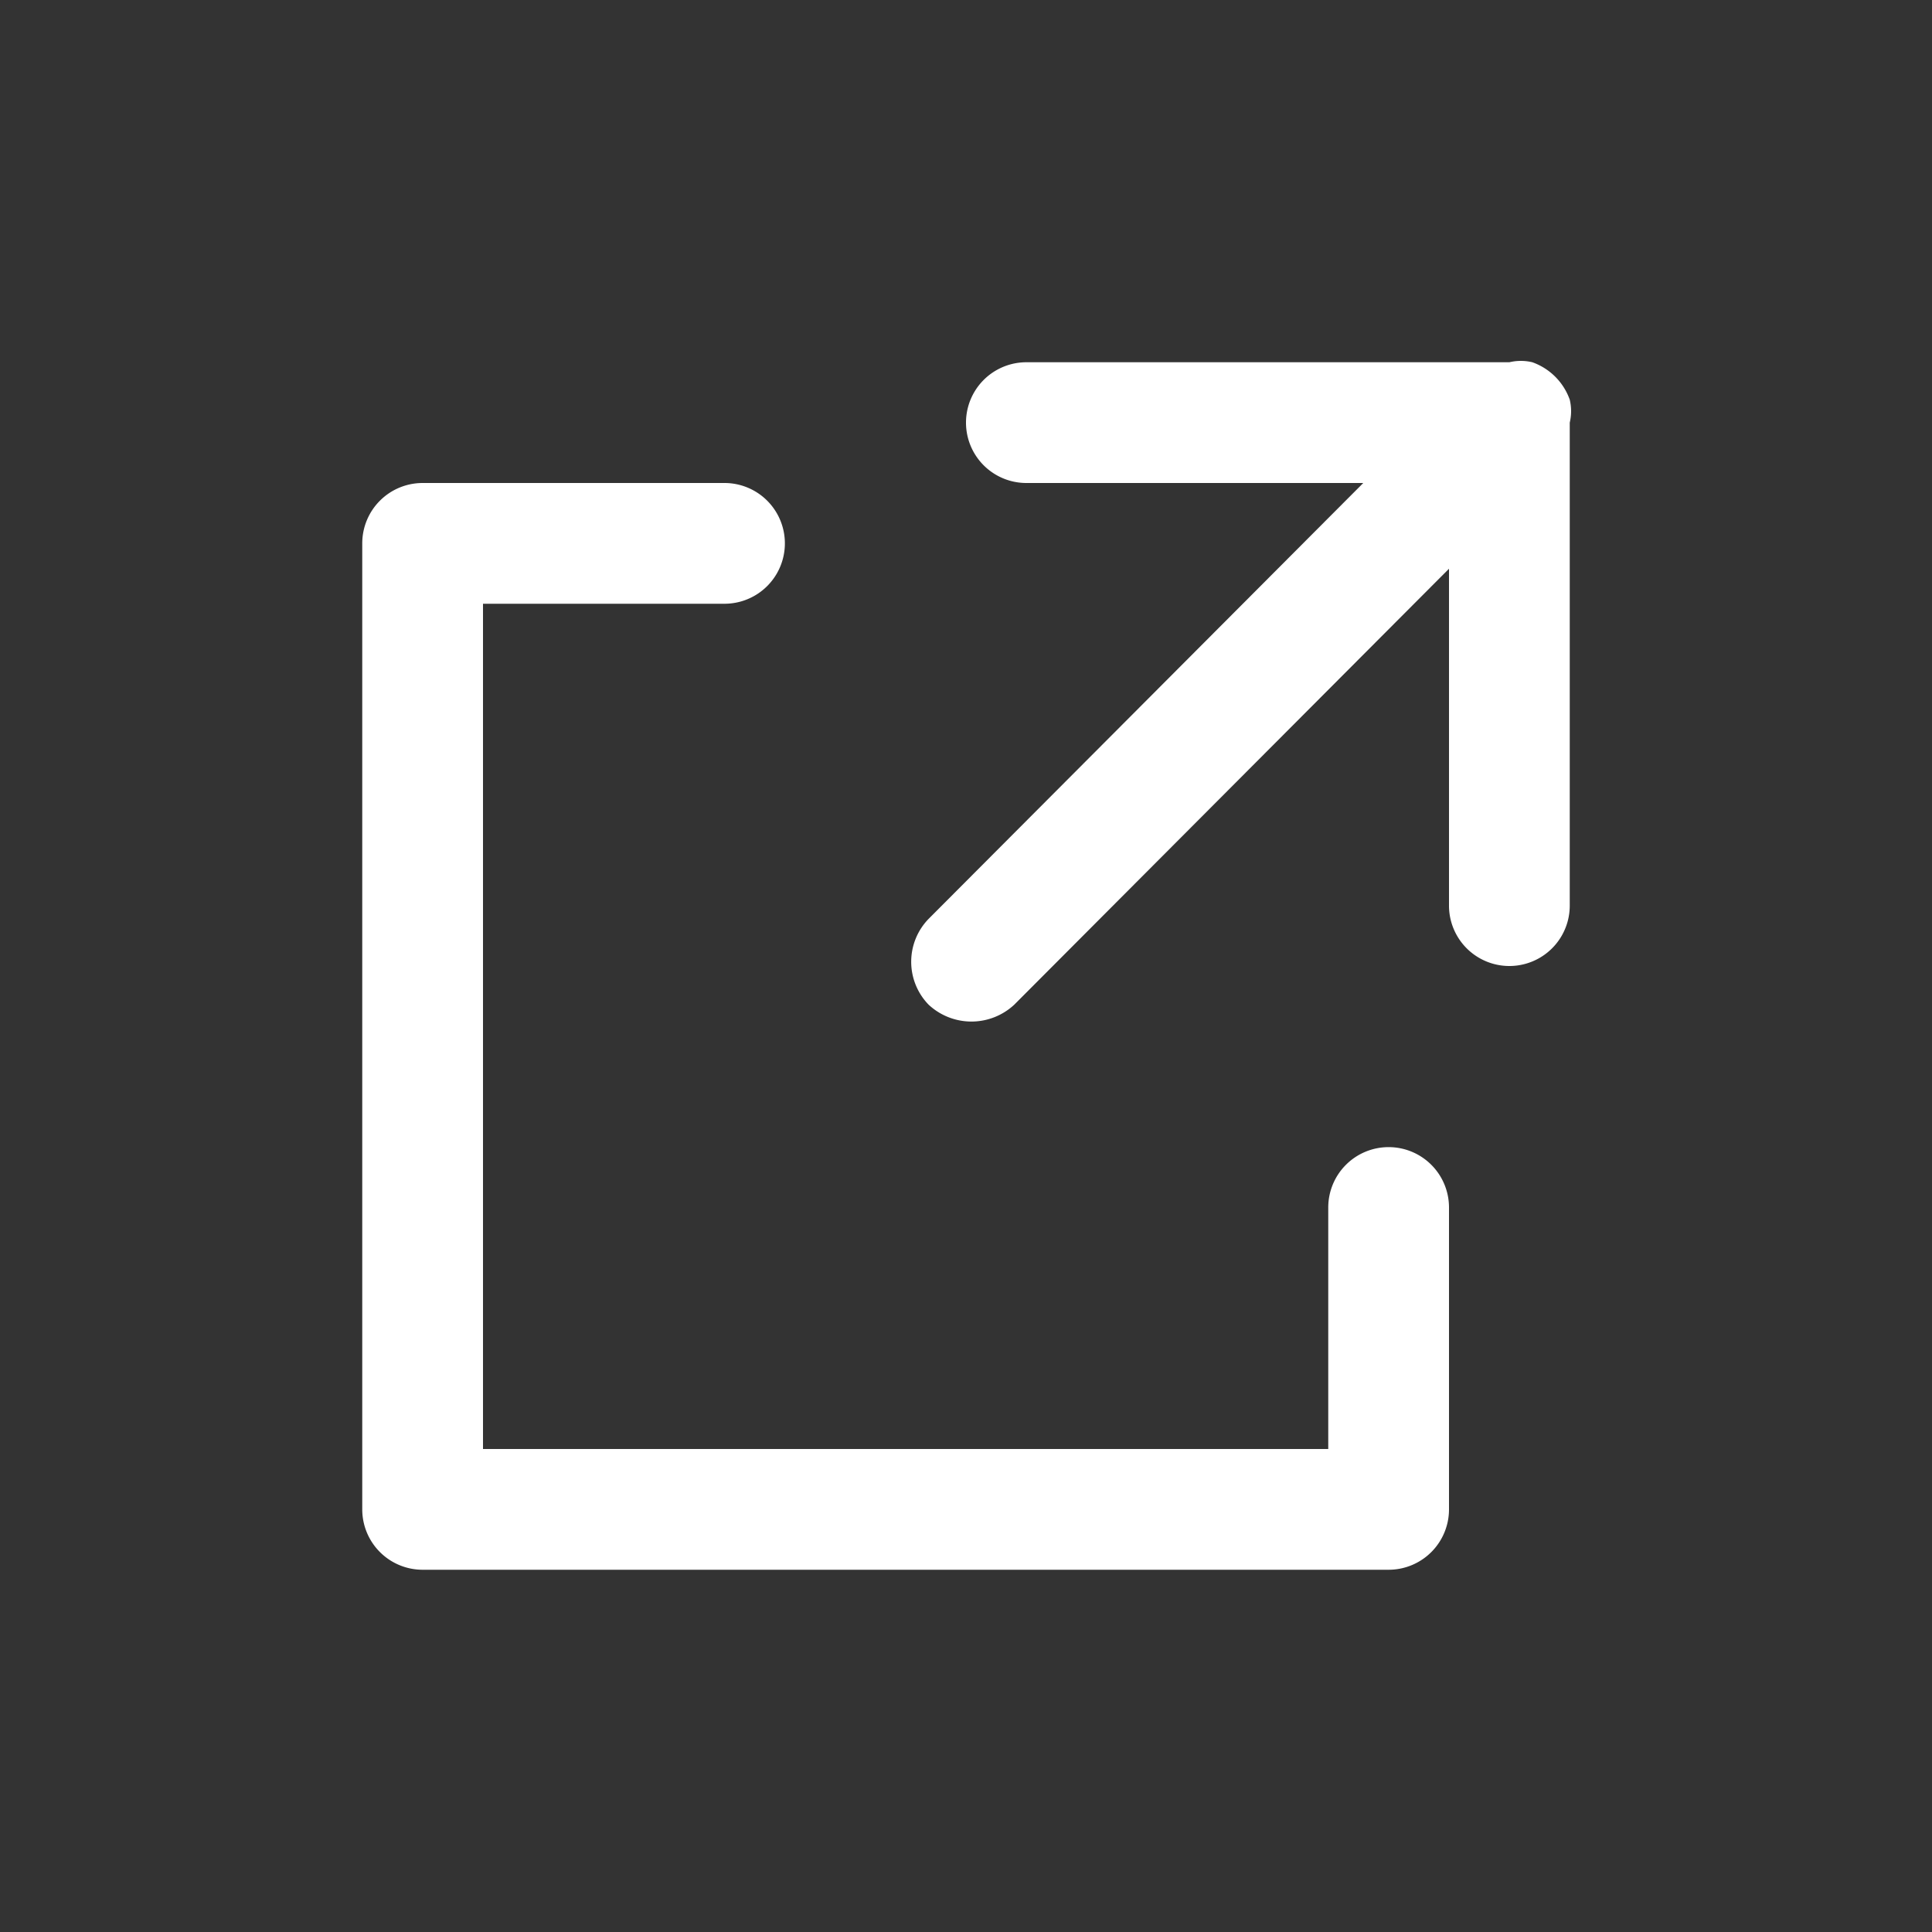 <svg id="outline" xmlns="http://www.w3.org/2000/svg" viewBox="0 0 16 16">
  <rect x="0" y="0" width="16" height="16" fill="#333333" stroke="none"/>
  <title>icon-external-link-xs</title>
  <path fill="#ffffff" d="M11.5,9.5a.5.5,0,0,0-.5.5v2H4V5H6A.5.5,0,0,0,6,4H3.5a.5.5,0,0,0-.5.5v8a.5.5,0,0,0,.5.5h8a.5.5,0,0,0,.5-.5V10A.5.5,0,0,0,11.5,9.5Z"/>
  <path fill="#ffffff" d="M13,3.31A.51.51,0,0,0,12.69,3a.41.41,0,0,0-.19,0h-4a.5.5,0,0,0,0,1h2.79L7.69,7.61a.51.51,0,0,0,0,.71.52.52,0,0,0,.71,0L12,4.71V7.5a.5.5,0,0,0,1,0v-4h0A.41.41,0,0,0,13,3.31Z"/>
</svg>
